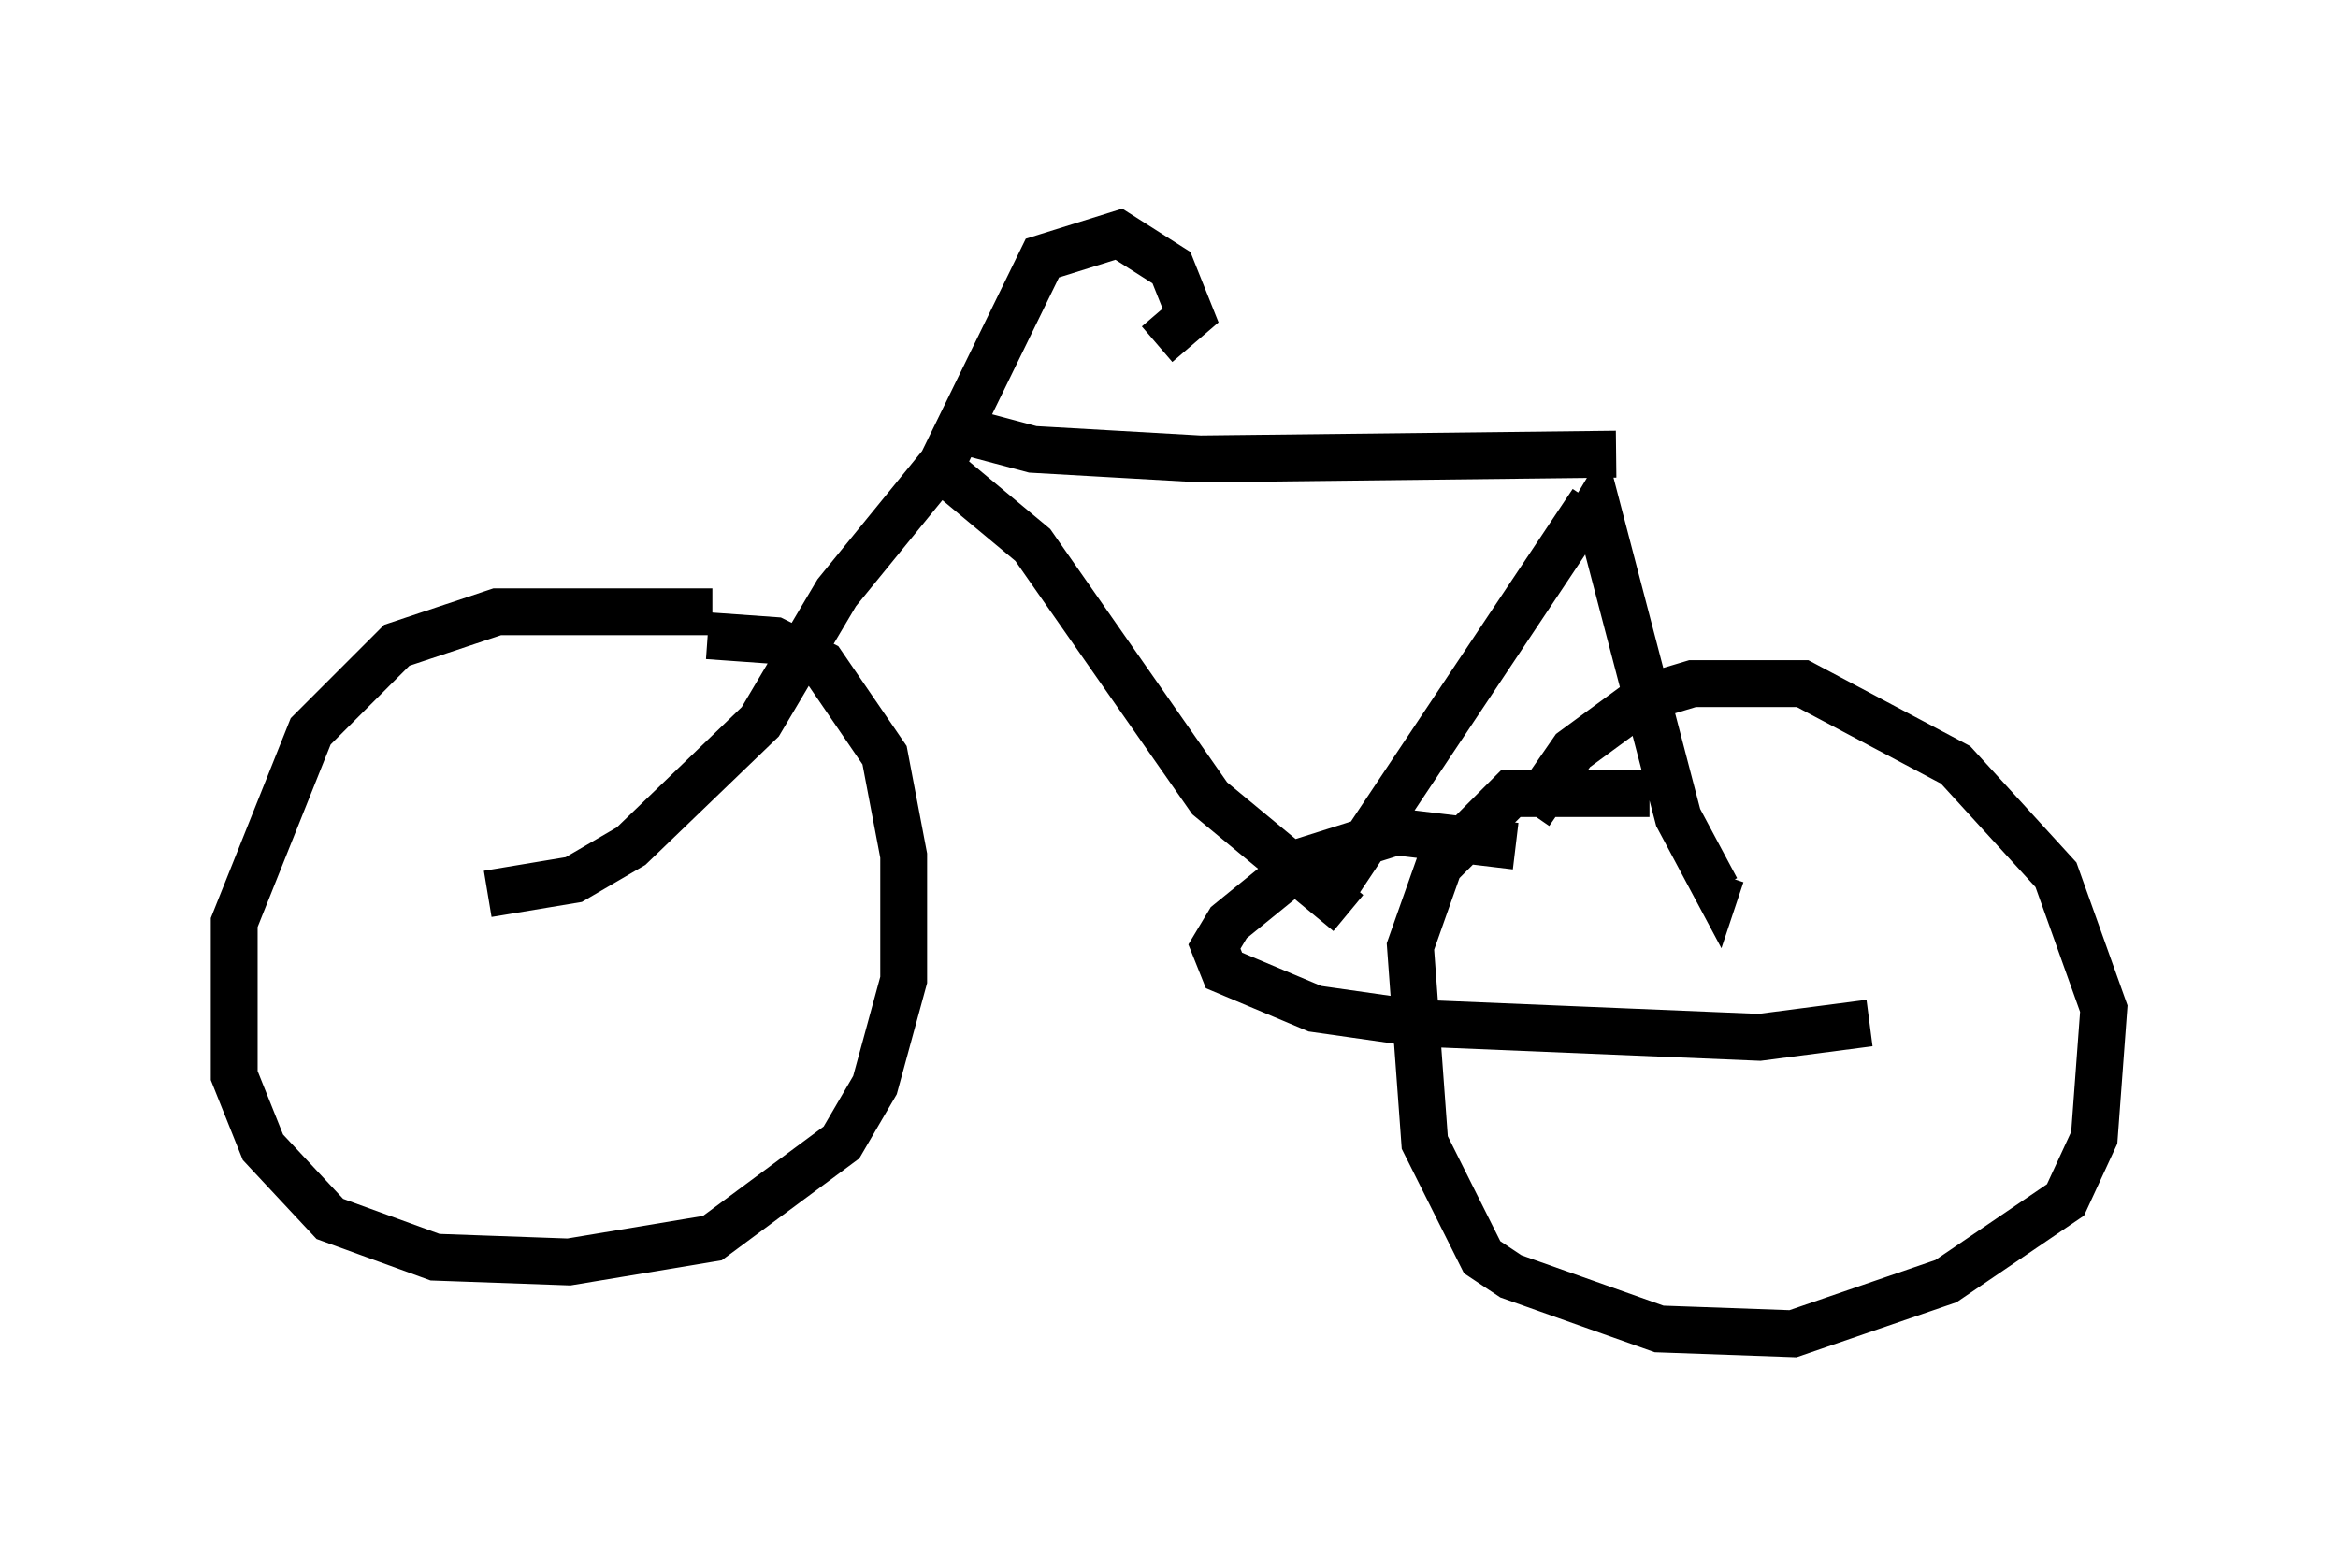 <?xml version="1.0" encoding="utf-8" ?>
<svg baseProfile="full" height="33.479" version="1.1" width="49.915" xmlns="http://www.w3.org/2000/svg" xmlns:ev="http://www.w3.org/2001/xml-events" xmlns:xlink="http://www.w3.org/1999/xlink"><defs /><rect fill="white" height="33.479" width="49.915" x="0" y="0" /><path d="M16.842, 13.881 m-1.633, -0.817 l-4.594, 0.0 -2.144, 0.715 l-1.838, 1.838 -1.633, 4.083 l0.0, 3.267 0.613, 1.531 l1.429, 1.531 2.246, 0.817 l2.858, 0.102 3.063, -0.51 l2.756, -2.042 0.715, -1.225 l0.613, -2.246 0.0, -2.654 l-0.408, -2.144 -1.327, -1.94 l-1.021, -0.51 -1.429, -0.102 m-4.696, 5.513 l1.838, -0.306 1.225, -0.715 l2.756, -2.654 1.633, -2.756 l2.246, -2.756 2.144, -4.39 l1.633, -0.51 1.123, 0.715 l0.408, 1.021 -0.715, 0.613 m-4.185, 1.838 l1.531, 0.408 3.573, 0.204 l8.881, -0.102 m-14.292, 0.408 l1.838, 1.531 3.777, 5.41 l2.96, 2.45 m5.206, -8.779 l-5.513, 8.269 m5.308, -7.656 l0.306, -0.51 1.735, 6.635 l0.817, 1.531 0.102, -0.306 m-1.531, -1.735 l-2.96, 0.0 -1.531, 1.531 l-0.613, 1.735 0.306, 4.185 l1.225, 2.45 0.613, 0.408 l3.165, 1.123 2.858, 0.102 l3.267, -1.123 2.552, -1.735 l0.613, -1.327 0.204, -2.756 l-1.021, -2.858 -2.144, -2.348 l-3.267, -1.735 -2.348, 0.0 l-1.021, 0.306 -1.531, 1.123 l-0.919, 1.327 m-0.306, 0.715 l-2.552, -0.306 -1.94, 0.613 l-1.633, 1.327 -0.306, 0.51 l0.204, 0.51 1.94, 0.817 l2.144, 0.306 7.35, 0.306 l2.348, -0.306 " fill="none" stroke="black" stroke-width="1" /></svg>
